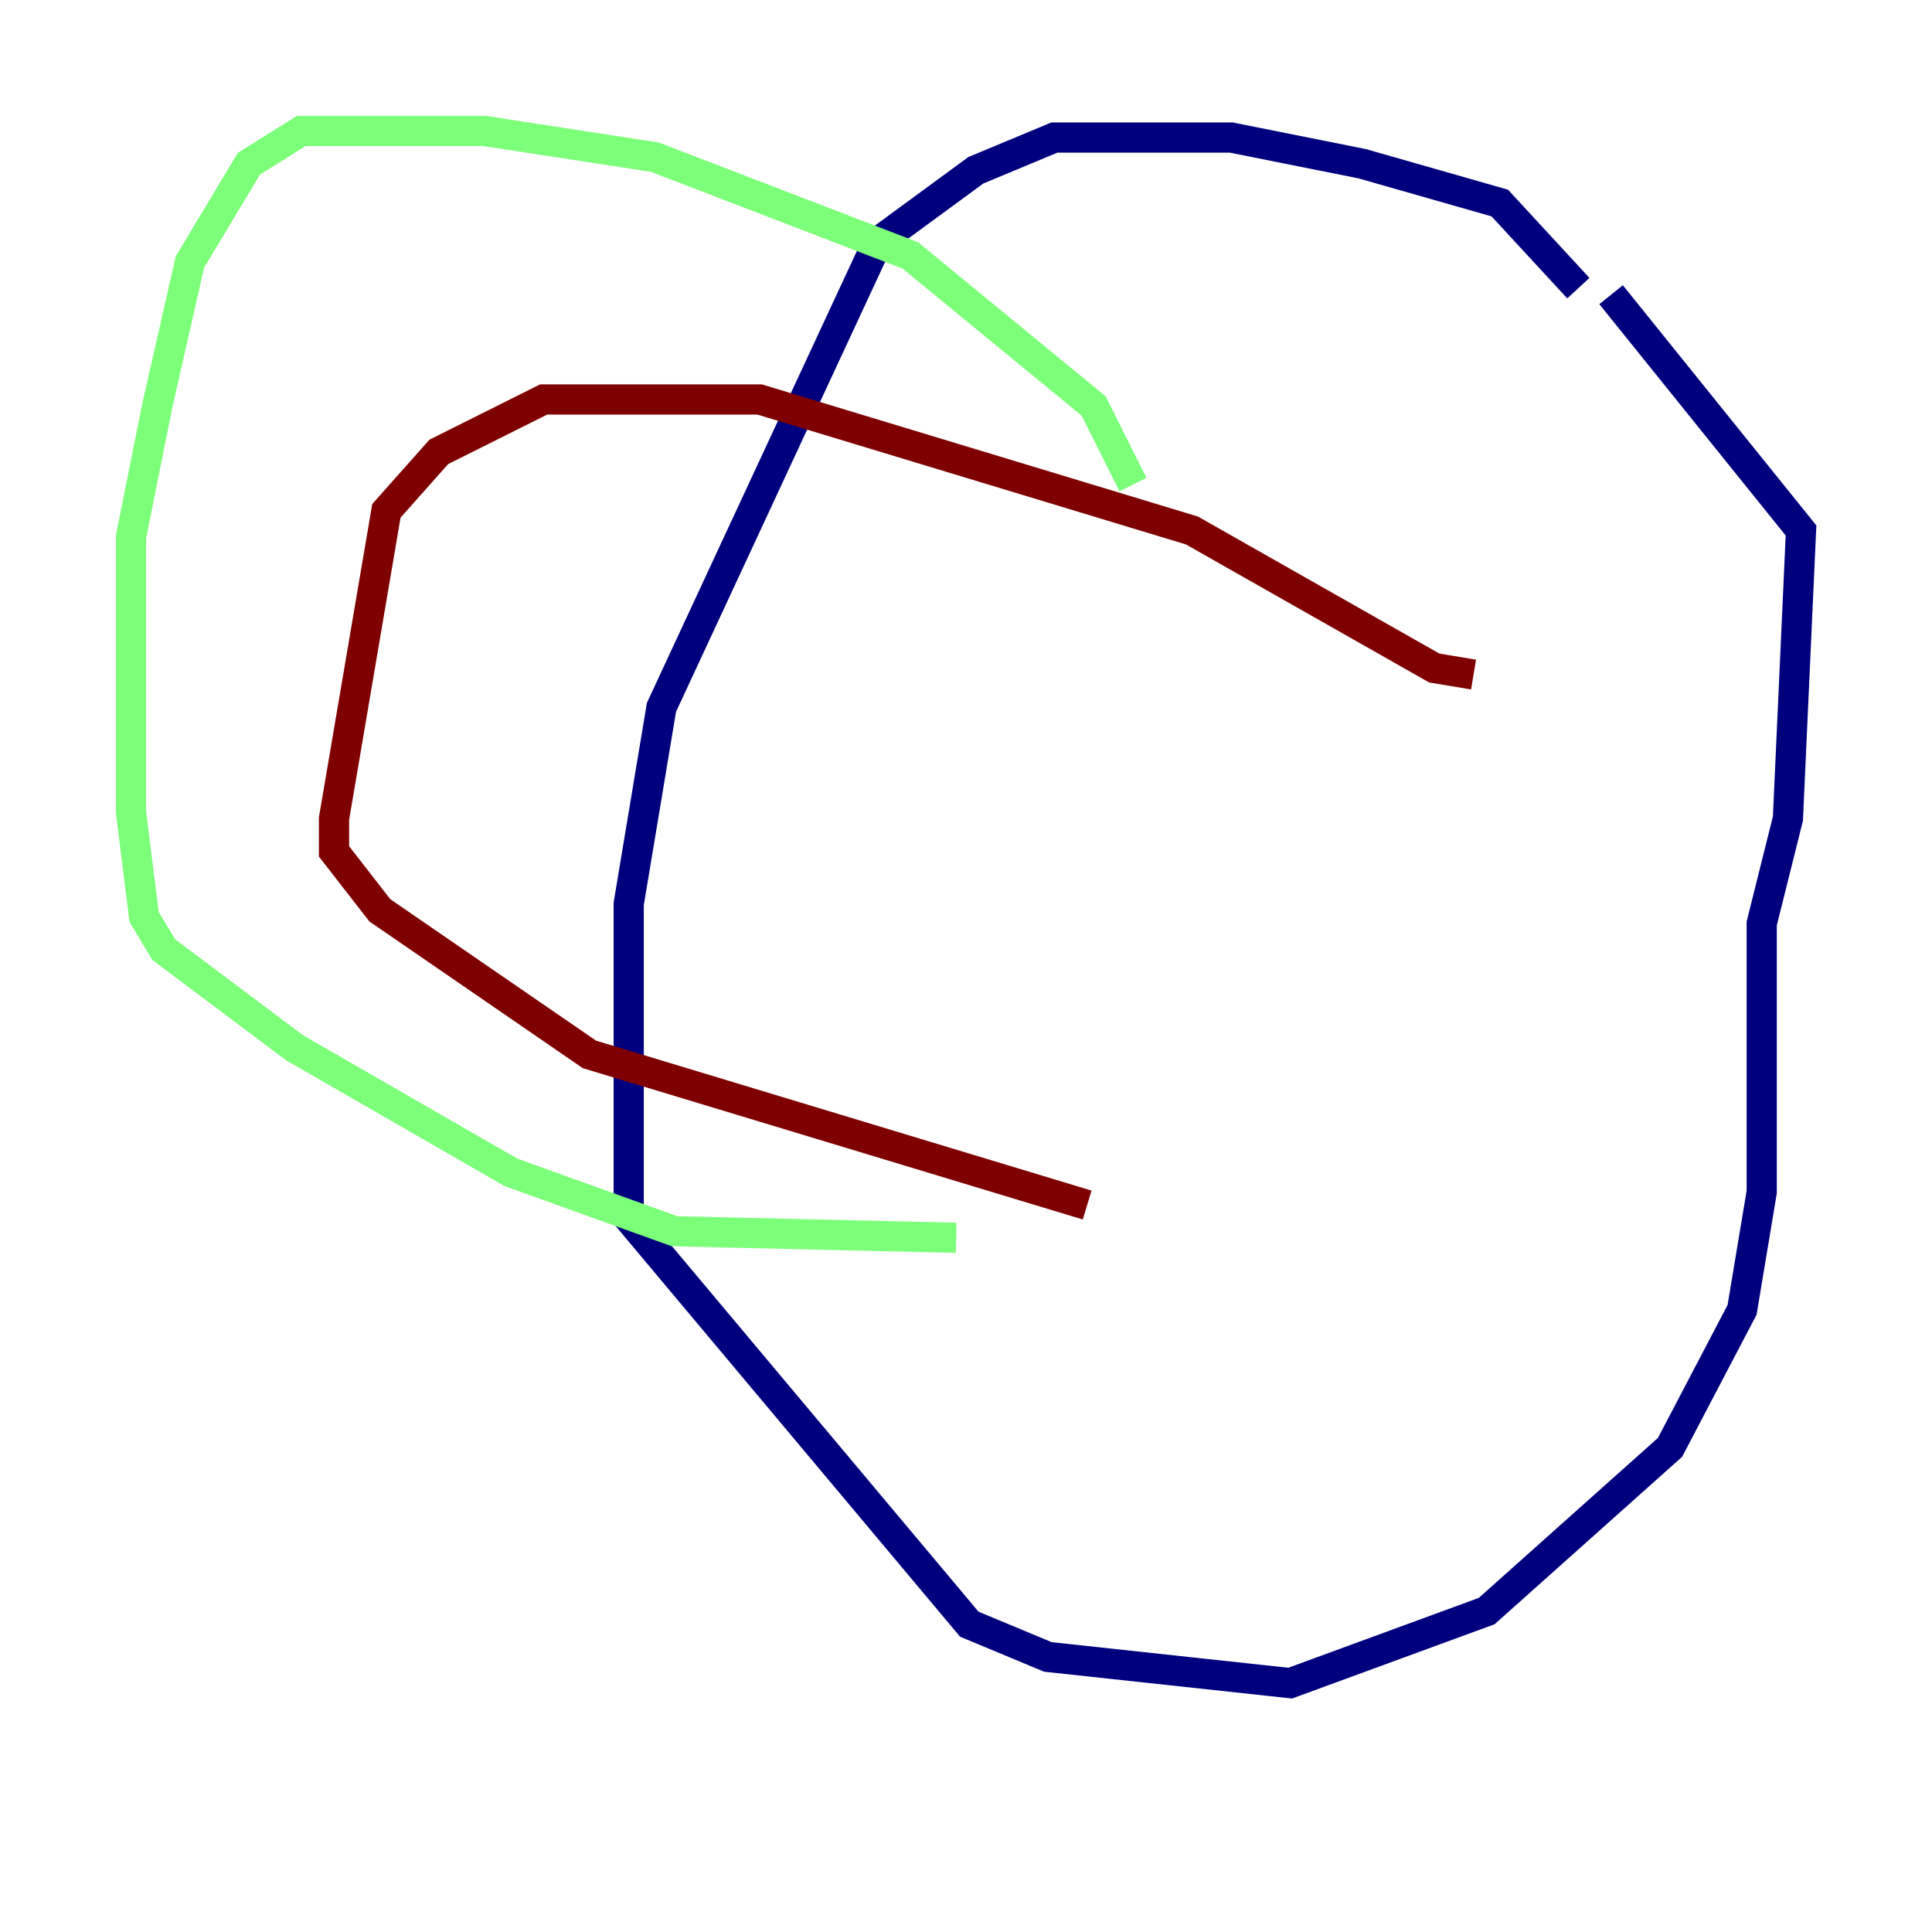 <?xml version="1.0" encoding="utf-8" ?>
<svg baseProfile="tiny" height="128" version="1.2" viewBox="0,0,128,128" width="128" xmlns="http://www.w3.org/2000/svg" xmlns:ev="http://www.w3.org/2001/xml-events" xmlns:xlink="http://www.w3.org/1999/xlink"><defs /><polyline fill="none" points="104.57,19.091 99.363,13.451 90.251,10.848 81.573,9.112 69.858,9.112 64.651,11.281 58.142,16.054 43.824,46.861 41.654,59.878 41.654,80.705 64.217,107.607 69.424,109.776 85.478,111.512 98.495,106.739 110.644,95.891 115.417,86.78 116.719,78.969 116.719,61.18 118.454,54.237 119.322,35.146 106.739,19.525" stroke="#00007f" stroke-width="2" /><polyline fill="none" points="75.064,32.108 72.461,26.902 60.312,16.922 43.39,10.414 32.108,8.678 19.959,8.678 16.488,10.848 12.583,17.356 10.414,26.902 8.678,35.58 8.678,53.803 9.546,60.746 10.848,62.915 19.525,69.424 33.844,77.668 44.691,81.573 63.349,82.007" stroke="#7cff79" stroke-width="2" /><polyline fill="none" points="97.627,44.691 95.024,44.258 78.969,35.146 50.332,26.468 36.014,26.468 29.071,29.939 25.6,33.844 22.129,54.237 22.129,56.407 25.166,60.312 39.051,69.858 72.027,79.837" stroke="#7f0000" stroke-width="2" /></svg>